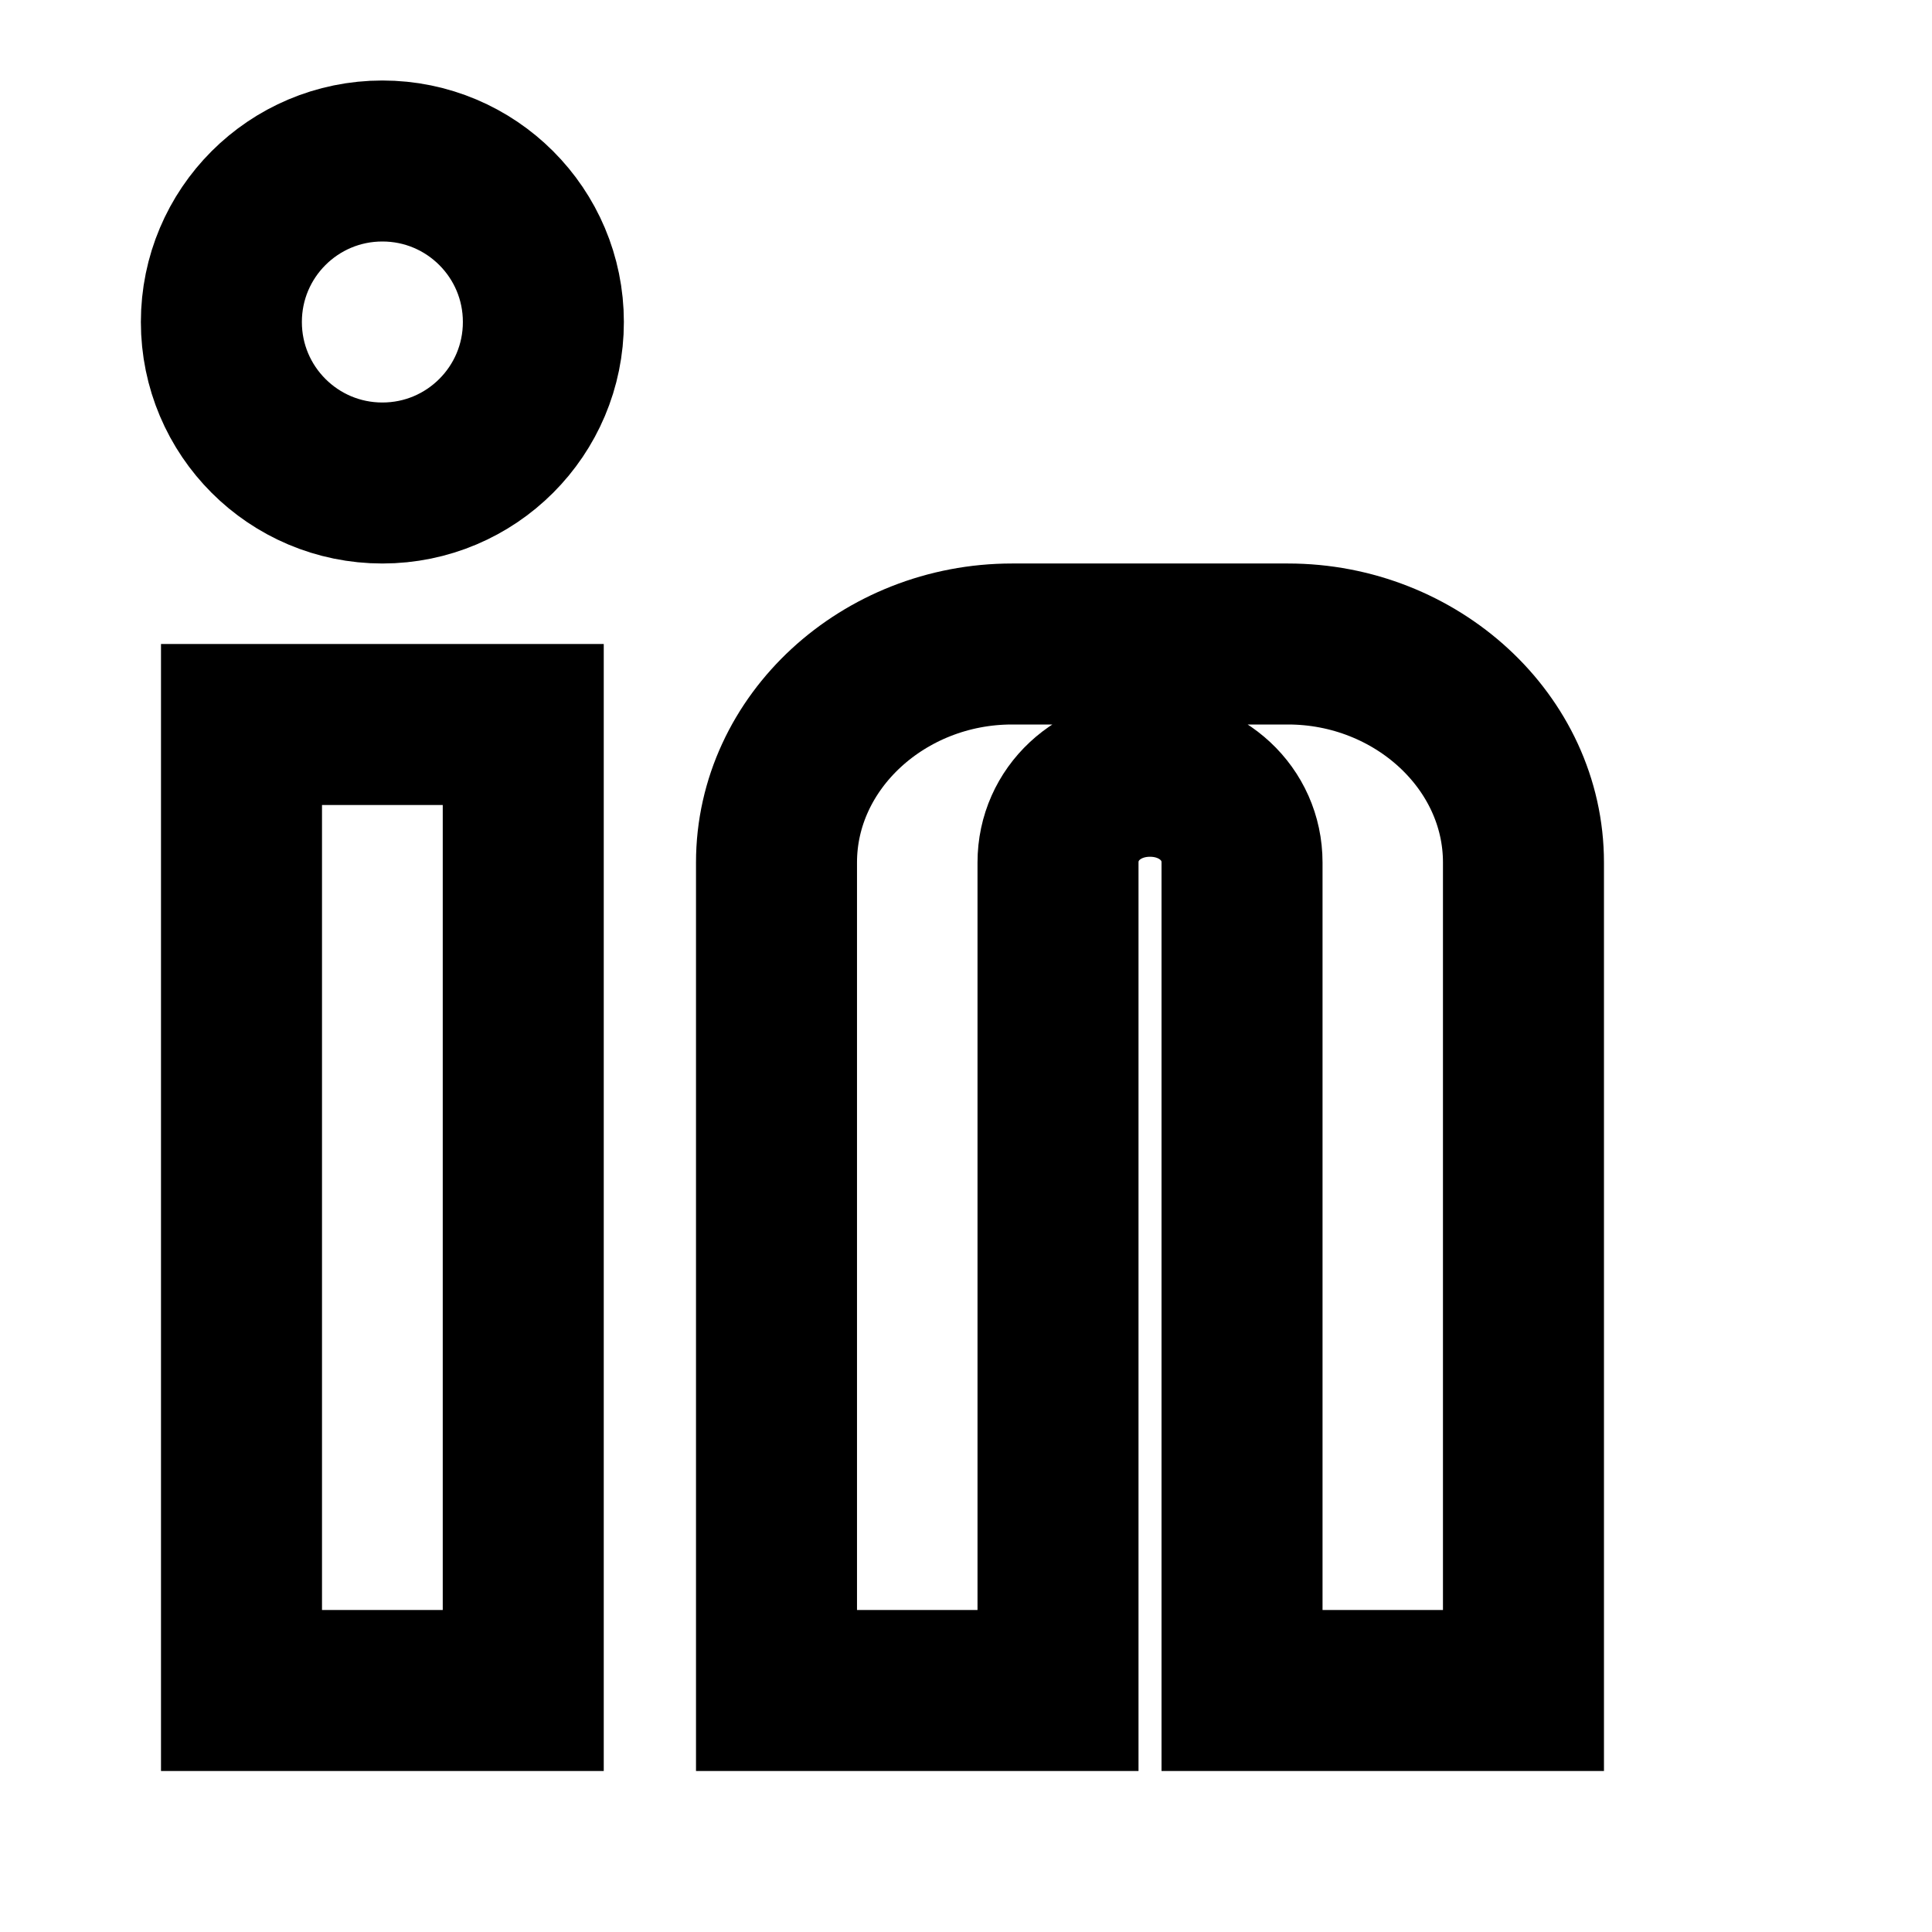 <?xml version="1.0" encoding="UTF-8"?>
<svg width="24" height="24" viewBox="0 0 24 24" fill="none" xmlns="http://www.w3.org/2000/svg">
  <path d="M16 8C17.591 8 18.925 9.214 18.925 10.714V21H15.429V10.714C15.429 10.107 14.925 9.643 14.286 9.643C13.646 9.643 13.143 10.107 13.143 10.714V21H9.646V10.714C9.646 9.214 10.98 8 12.571 8H16Z" stroke="currentColor" stroke-width="2"/>
  <path d="M6.5 9H3V21H6.5V9Z" stroke="currentColor" stroke-width="2"/>
  <path d="M4.75 6C5.855 6 6.75 5.105 6.75 4C6.75 2.895 5.855 2 4.75 2C3.645 2 2.75 2.895 2.75 4C2.75 5.105 3.645 6 4.75 6Z" stroke="currentColor" stroke-width="2"/>
</svg> 